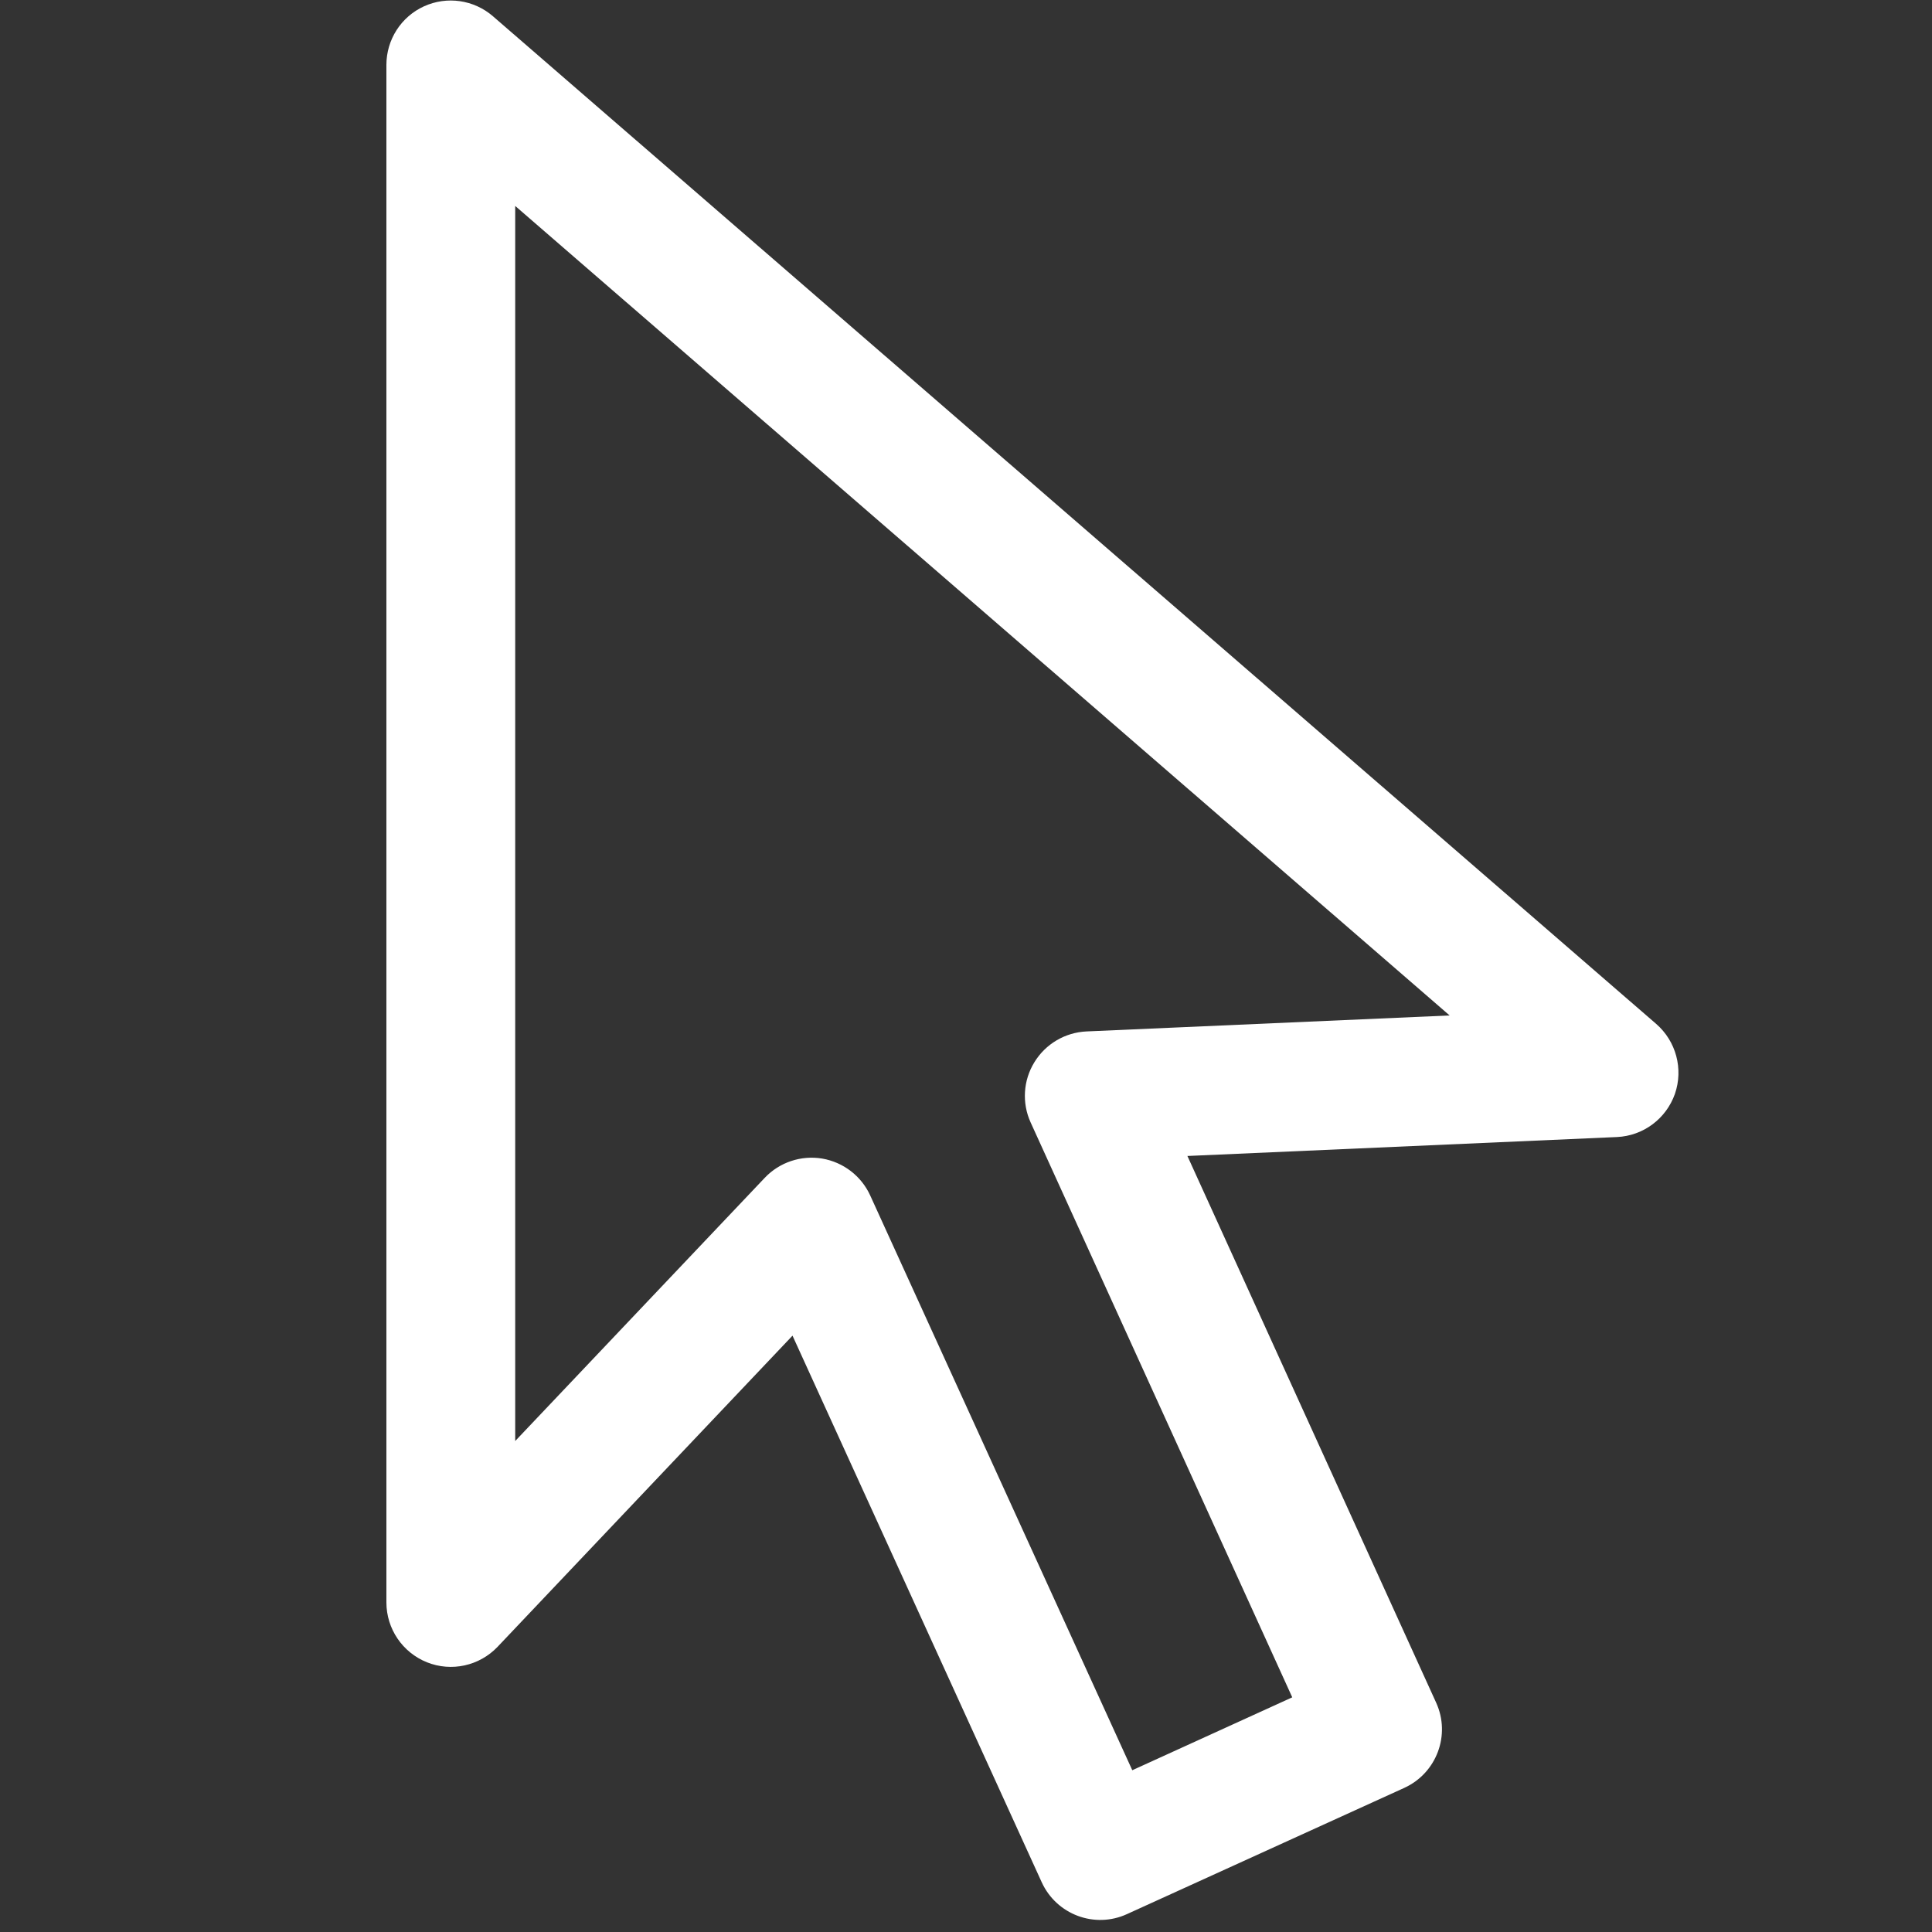<svg width="15" height="15" viewBox="0 0 15 15" fill="none" xmlns="http://www.w3.org/2000/svg">
  <rect x="0" y="0" width="15" height="15" fill="#333333" stroke="none"/>
  <path
    fill-rule="evenodd"
    clip-rule="evenodd"
    d="M3.292 0.049C3.47 -0.032 3.679 -0.002 3.827 0.126L12.859 7.95C13.013 8.084 13.071 8.299 13.004 8.493C12.936 8.686 12.758 8.819 12.553 8.828L9.219 8.975L11.15 13.219C11.265 13.47 11.154 13.766 10.903 13.881L8.75 14.861C8.499 14.976 8.203 14.865 8.088 14.614L6.153 10.37L3.863 12.786C3.722 12.934 3.505 12.982 3.315 12.906C3.125 12.83 3 12.646 3 12.441V0.504C3 0.308 3.114 0.13 3.292 0.049ZM4 1.599V11.188L5.938 9.144C6.052 9.024 6.219 8.968 6.383 8.995C6.547 9.023 6.687 9.13 6.756 9.281L8.791 13.744L10.033 13.178L8.002 8.715C7.933 8.564 7.944 8.388 8.031 8.247C8.118 8.105 8.269 8.016 8.435 8.008L11.255 7.884L4 1.599Z"
    fill="#ffffff"
  />
</svg>
